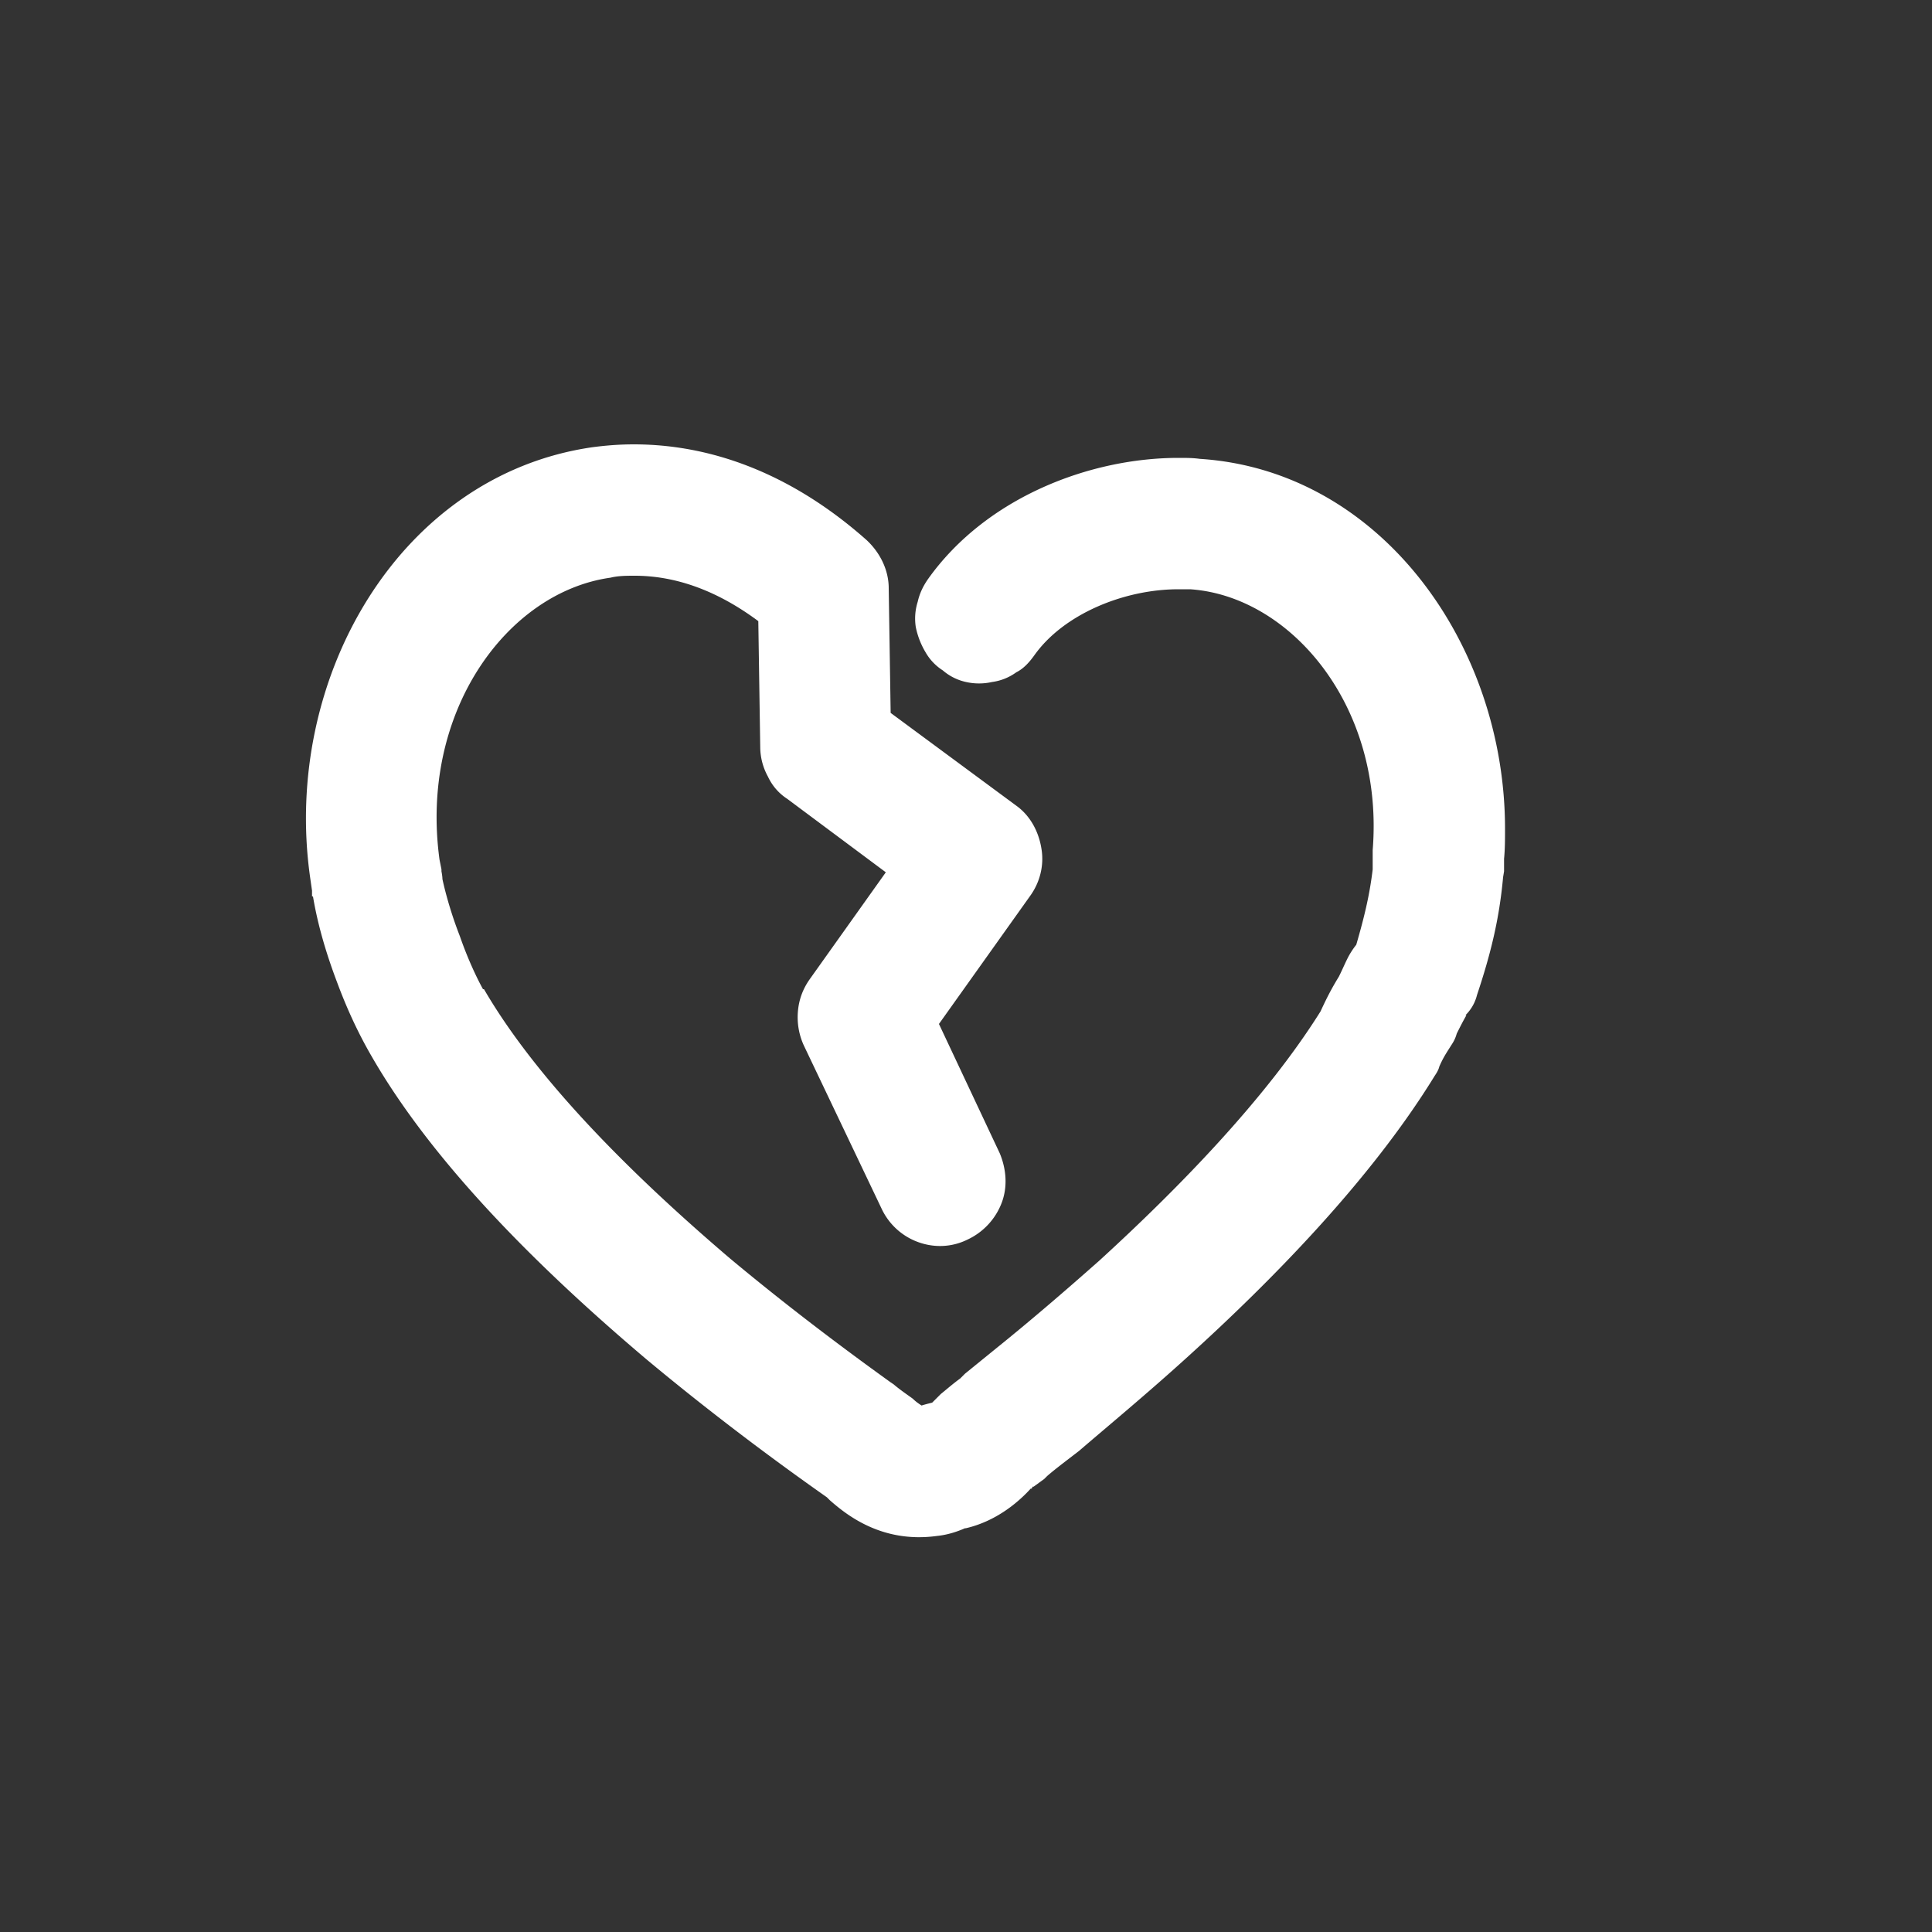 <svg width="20" height="20" fill="none" xmlns="http://www.w3.org/2000/svg" class="FEC76vvL" viewBox="0 0 20 20"><rect x="0" y="0" width="20" height="20" fill="#333333" stroke="none"/><path d="M15.58 8.58c0 .1 0 .21-.01.31v.13l-.01.06c-.04.44-.13.8-.27 1.22-.02.08-.06.15-.12.21h.01c-.04.07-.07.13-.1.19a.37.37 0 01-.05.11c-.07.11-.09.14-.13.23-.01.04-.03.07-.05.1-.67 1.09-1.71 2.14-2.56 2.91-.43.39-.83.72-1.12.97-.13.1-.25.19-.33.26l-.03.03-.11.08h-.01l-.01.02h-.01c-.1.11-.33.33-.67.41h-.01c-.09.04-.19.07-.29.08-.58.08-.95-.23-1.11-.37l-.03-.03c-.64-.45-1.27-.93-1.87-1.43-.98-.83-2.16-1.95-2.84-3.13-.14-.24-.26-.5-.36-.77-.11-.29-.2-.59-.25-.89h-.01v-.06l-.02-.14c-.29-2.05.92-4.16 2.92-4.45.15-.02.29-.03.43-.03.88 0 1.7.36 2.41.99.14.13.23.31.23.5l.02 1.29 1.3.96c.14.1.23.26.26.44.03.17-.01.35-.12.5l-.94 1.32.63 1.34c.07.17.08.35.02.51a.69.69 0 01-.35.38c-.16.08-.34.09-.51.03a.67.67 0 01-.38-.34l-.81-1.7a.702.702 0 01-.06-.35c.01-.12.05-.23.12-.33l.79-1.11-1.02-.76a.55.55 0 01-.2-.23.641.641 0 01-.08-.3l-.02-1.31c-.43-.32-.86-.47-1.28-.47-.08 0-.17 0-.25.02-1.07.15-1.98 1.39-1.77 2.92l.02.1v.02s.01.05.01.08c.03.14.09.36.18.59.09.26.19.46.24.55h.01c.57.98 1.6 1.98 2.55 2.79.54.45 1.09.87 1.66 1.28l.03.02c.07.06.16.12.2.15.03.03.06.05.09.07.03-.01.07-.02.11-.03l.09-.09c.05-.04.13-.11.2-.16l.02-.02.03-.03.32-.26c.36-.29.72-.6 1.07-.91.81-.74 1.72-1.67 2.29-2.58.06-.13.11-.23.19-.36.03-.06.06-.13.09-.19.02-.04.05-.09.09-.14.09-.31.14-.53.17-.78v-.2c.12-1.49-.85-2.63-1.89-2.7h-.12c-.57 0-1.19.26-1.49.68-.05.07-.11.14-.19.18a.55.55 0 01-.25.1c-.09.02-.18.02-.27 0a.545.545 0 01-.24-.12.54.54 0 01-.18-.19.825.825 0 01-.1-.26.576.576 0 01.02-.26c.02-.09.06-.17.11-.24.6-.84 1.67-1.25 2.59-1.25.08 0 .15 0 .22.01 1.87.12 3.16 1.92 3.16 3.83z" fill="white"></path></svg>